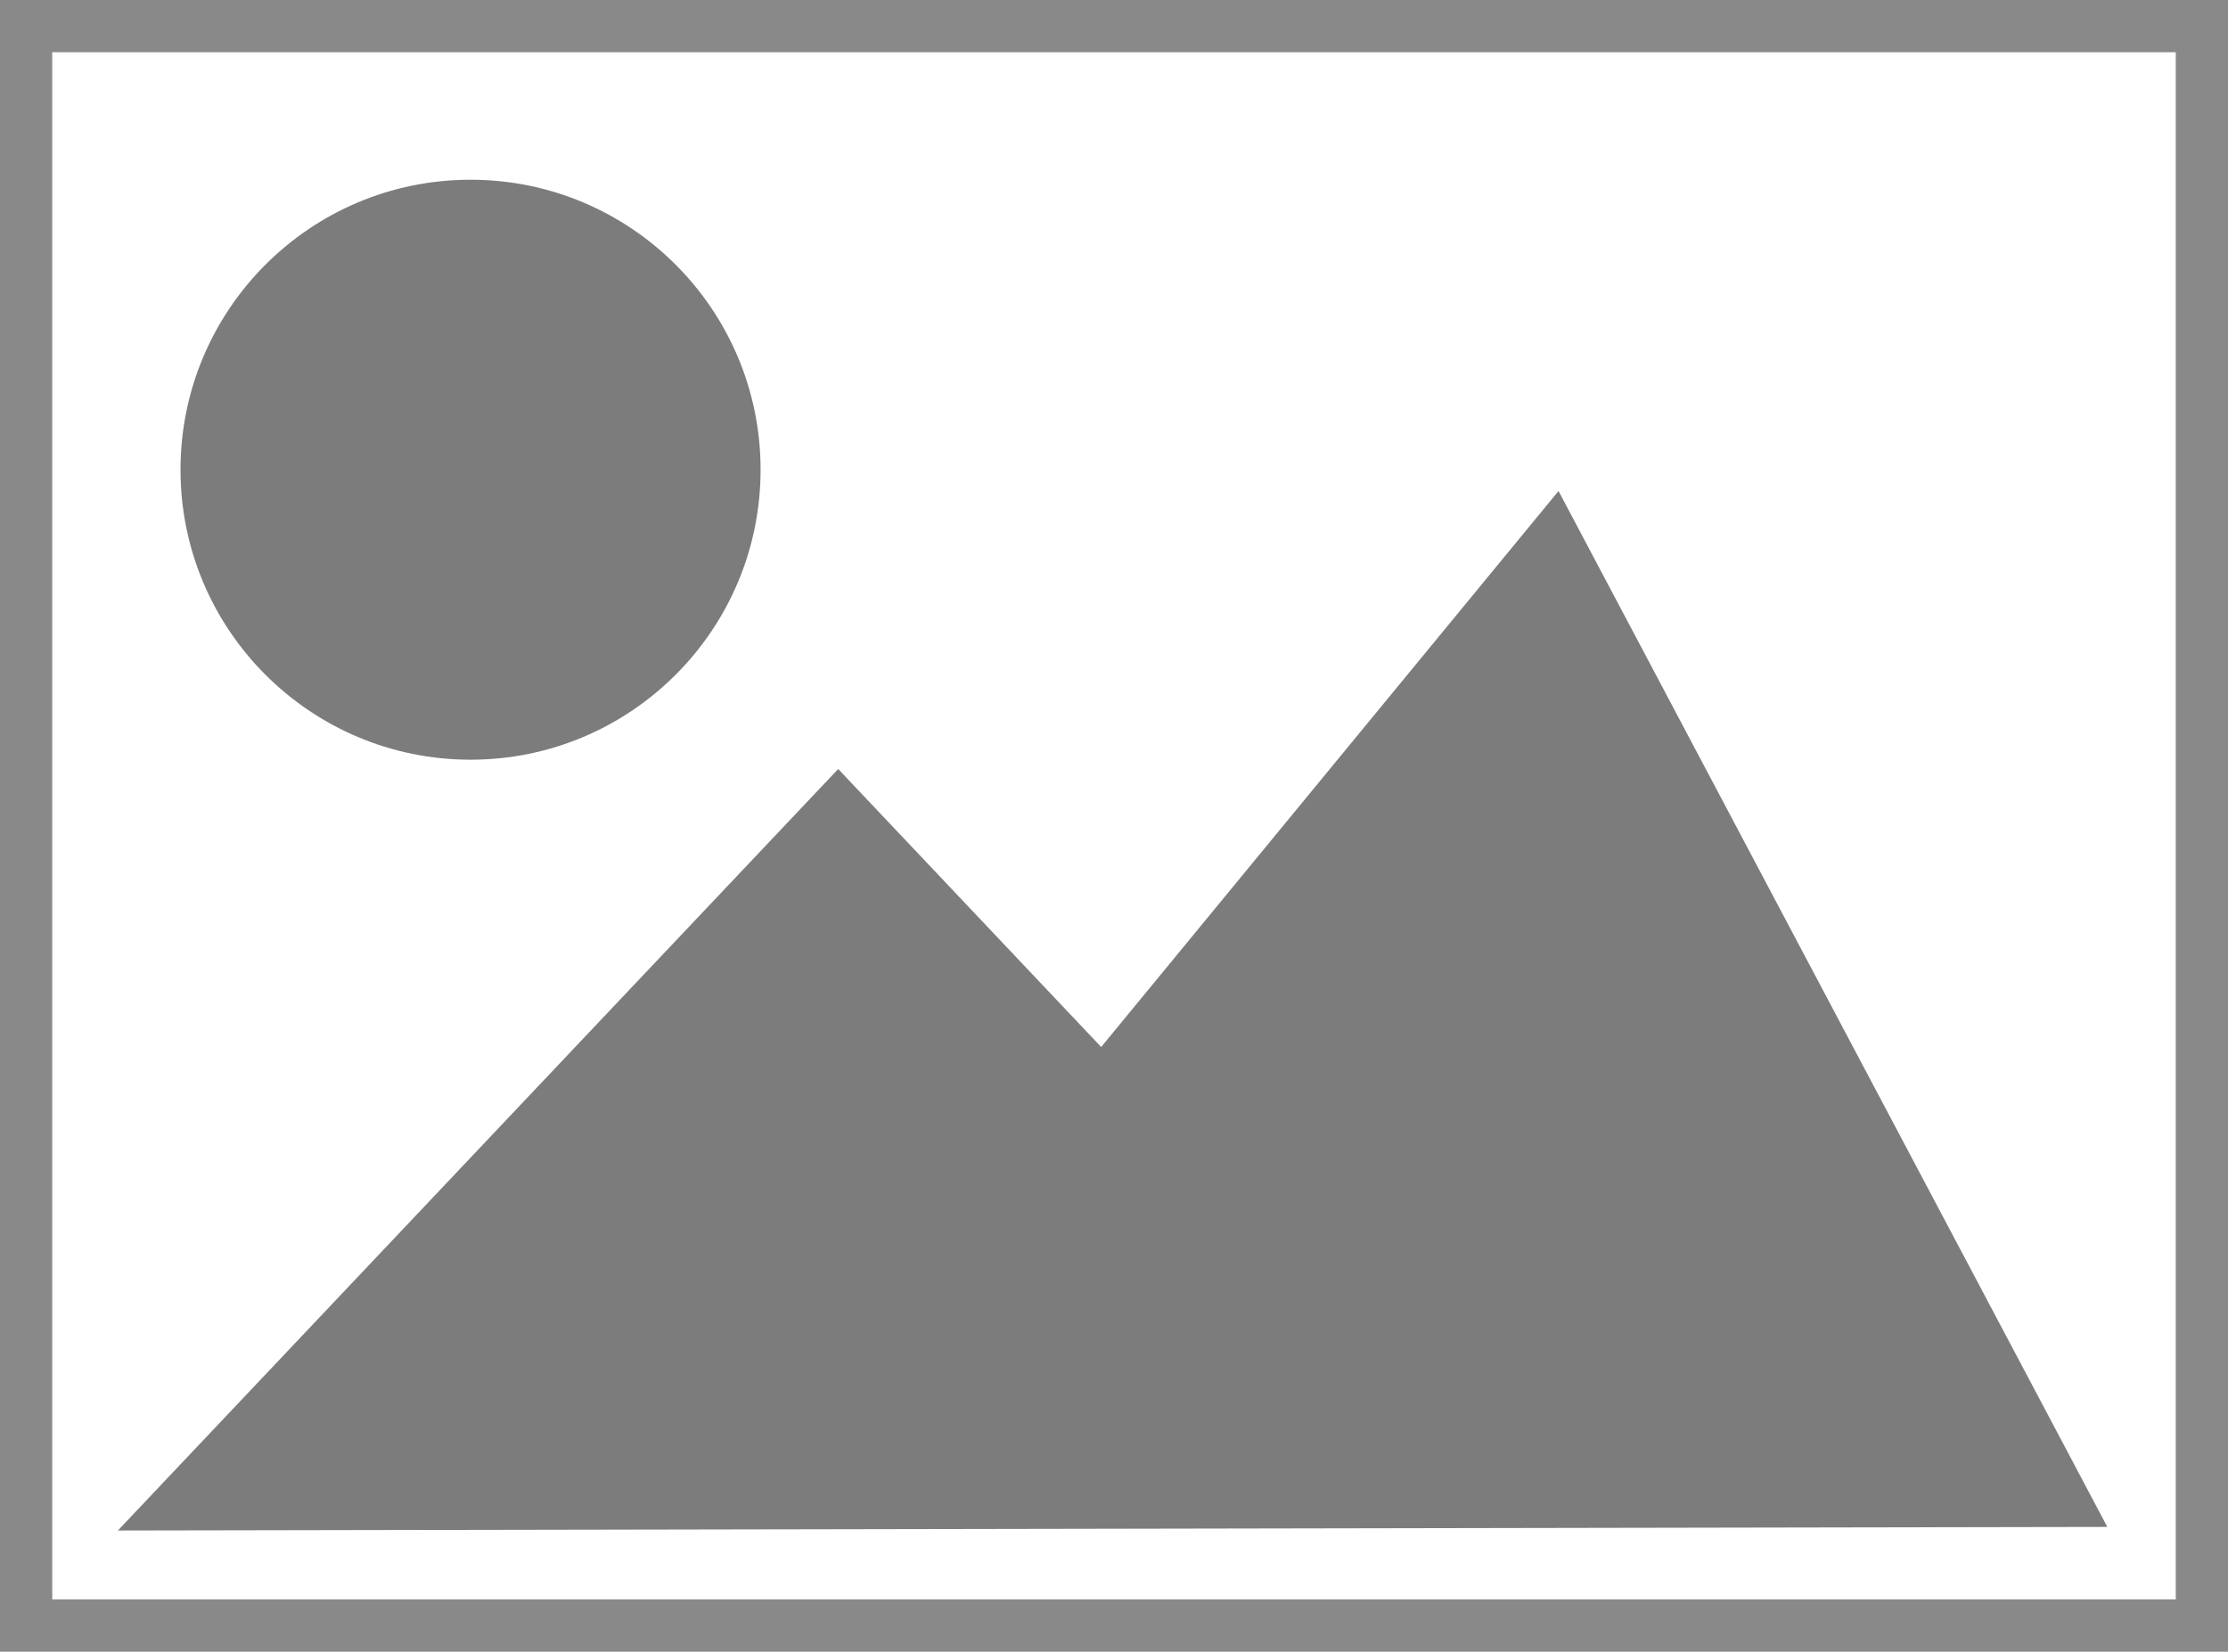 <?xml version="1.0" encoding="UTF-8"?><svg id="Layer_2" xmlns="http://www.w3.org/2000/svg" viewBox="0 0 682.3 505.9"><defs><style>.cls-1{fill:#7c7c7c;}.cls-2{fill:none;stroke:#898989;stroke-miterlimit:10;stroke-width:16px;}</style></defs><g id="Content"><g id="Selected_Blocks_Page"><polygon class="cls-1" points="36.1 468.78 256.69 235.54 337.22 320.69 477.28 150.39 645.34 467.68 36.1 468.78"/></g><circle class="cls-1" cx="144.1" cy="143.87" r="88.82"/><rect class="cls-2" x="8" y="8" width="666.3" height="489.9"/></g></svg>